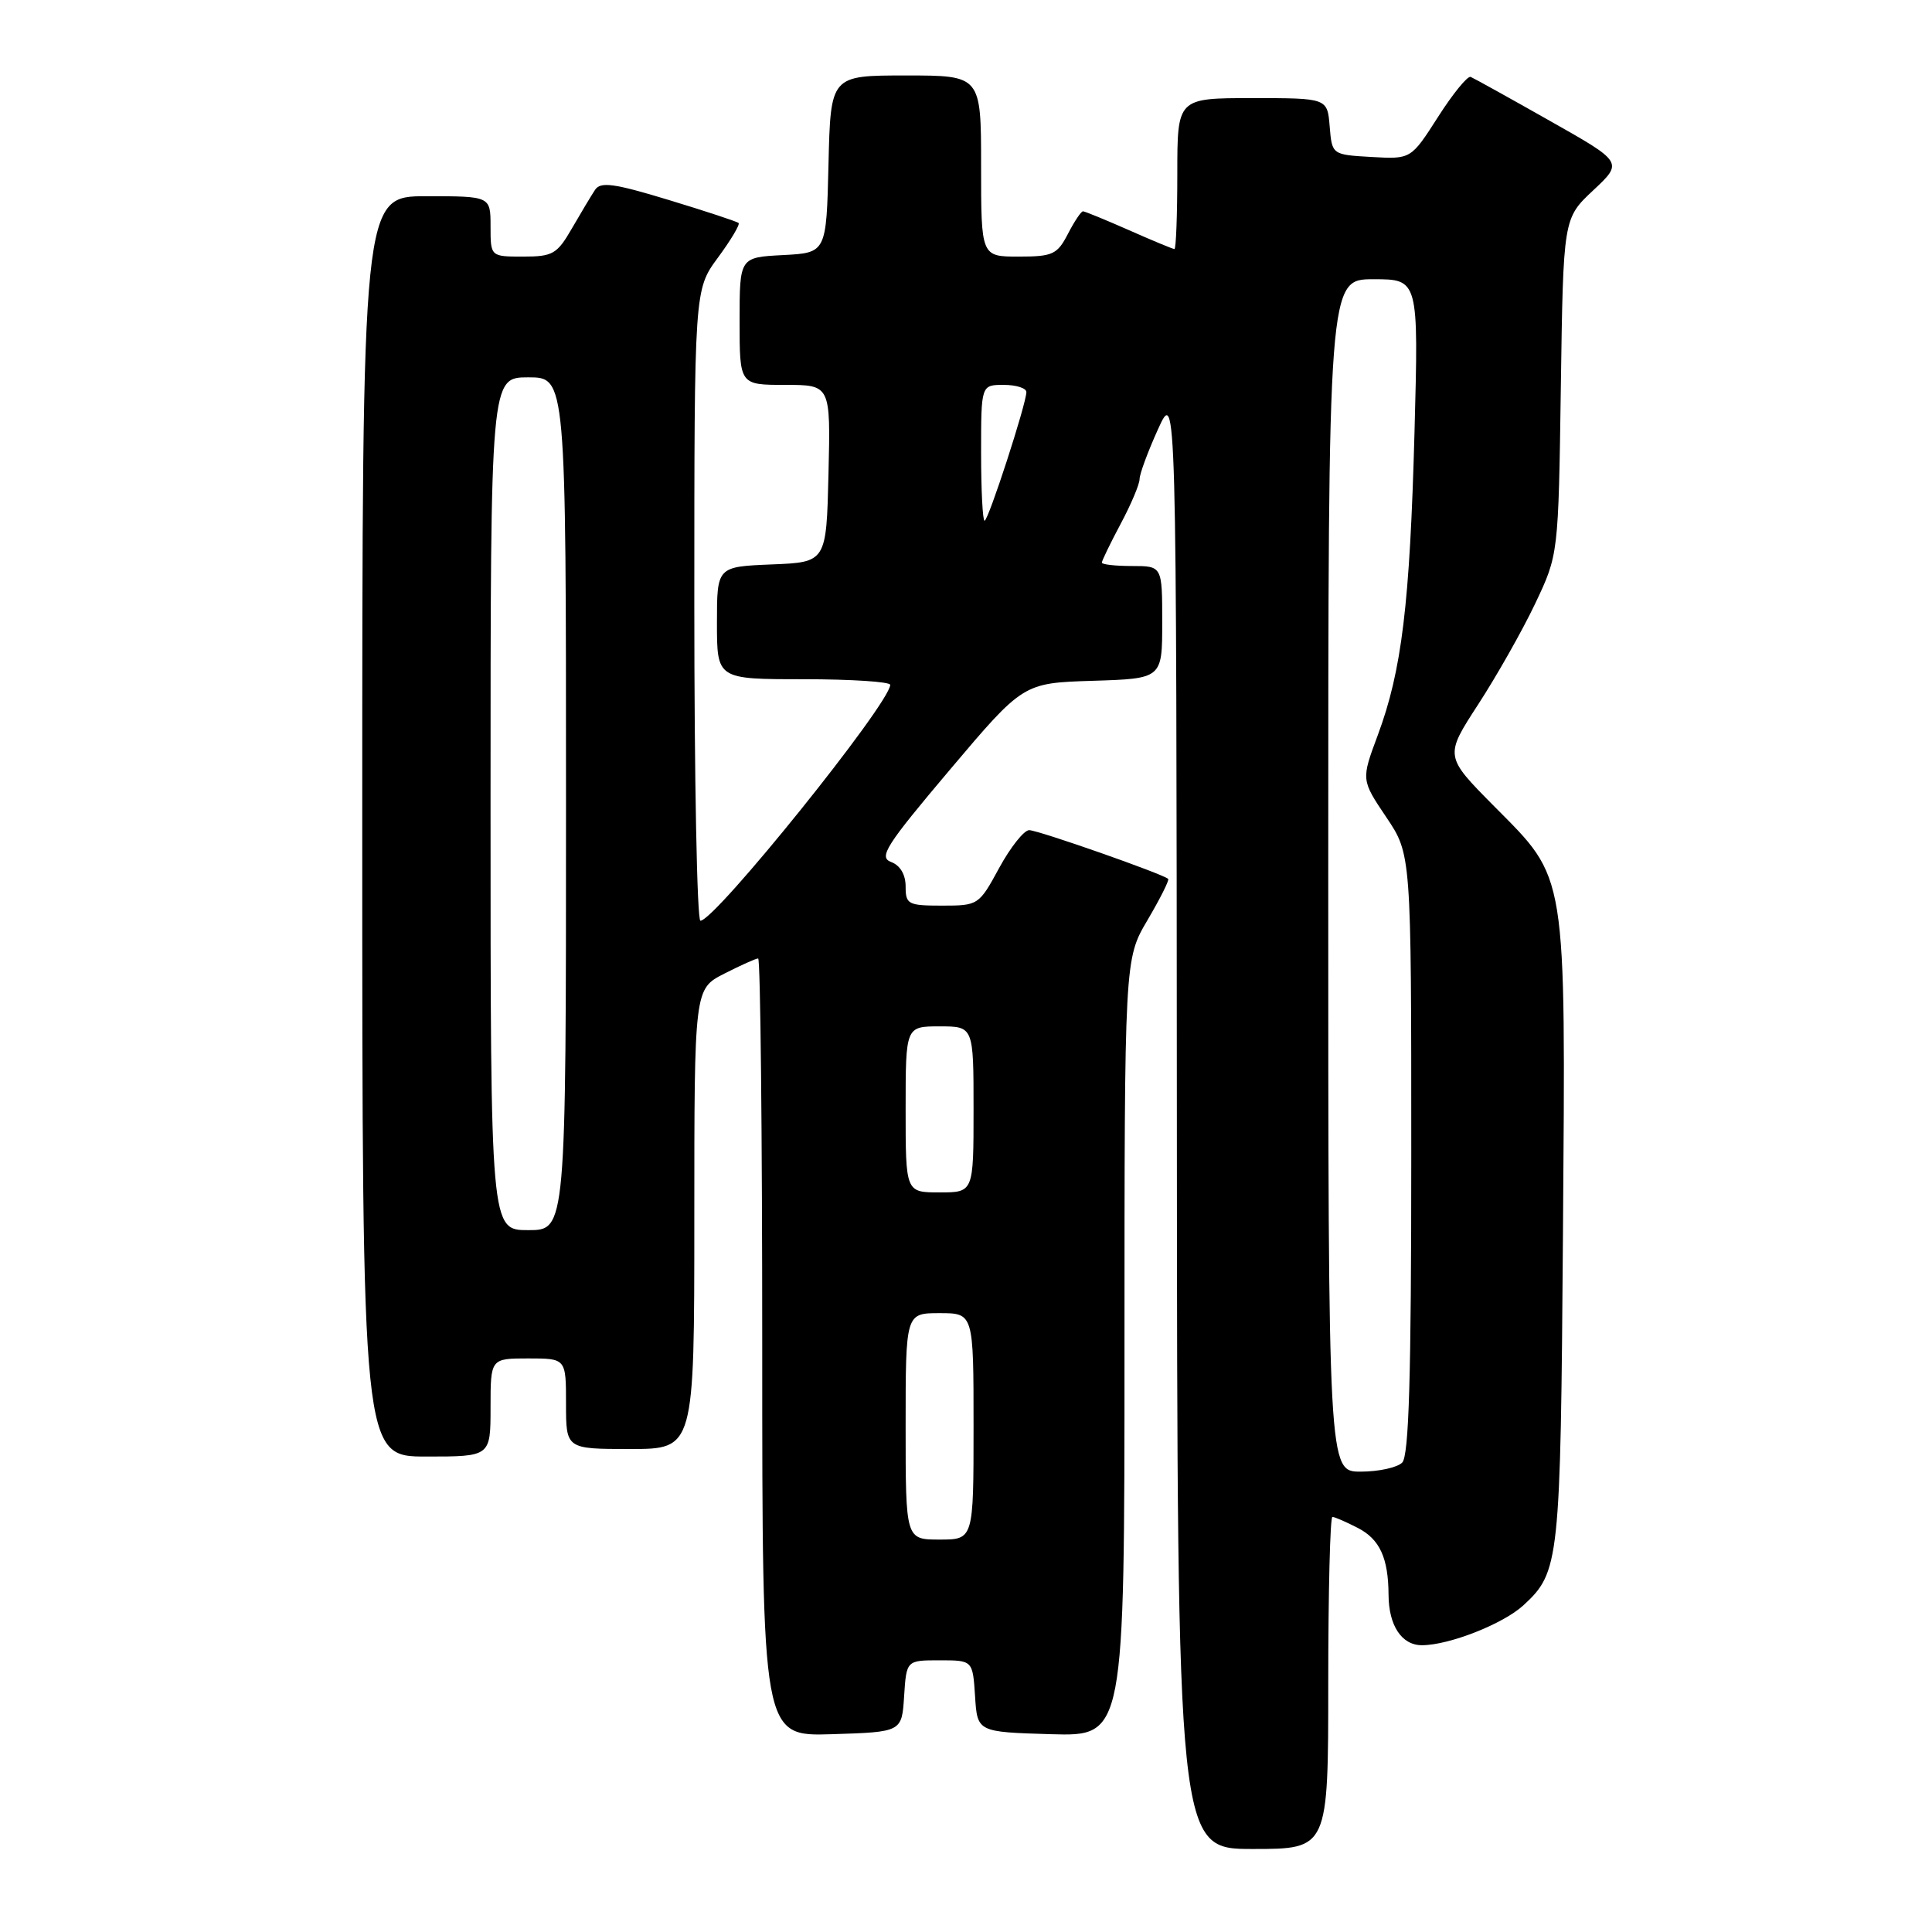 <?xml version="1.0" encoding="UTF-8" standalone="no"?>
<!DOCTYPE svg PUBLIC "-//W3C//DTD SVG 1.1//EN" "http://www.w3.org/Graphics/SVG/1.1/DTD/svg11.dtd" >
<svg xmlns="http://www.w3.org/2000/svg" xmlns:xlink="http://www.w3.org/1999/xlink" version="1.1" viewBox="0 0 256 256">
 <g >
 <path fill="currentColor"
d=" M 176.00 223.00 C 176.00 210.90 176.25 201.00 176.55 201.00 C 176.85 201.00 178.37 201.66 179.92 202.46 C 182.83 203.96 183.96 206.43 183.99 211.32 C 184.01 215.40 185.73 218.00 188.41 218.00 C 192.01 218.00 199.17 215.18 201.85 212.72 C 206.65 208.30 206.78 207.05 207.10 163.50 C 207.45 115.01 207.71 116.64 198.00 106.85 C 191.41 100.20 191.41 100.20 195.86 93.35 C 198.31 89.58 201.71 83.58 203.41 80.00 C 206.50 73.50 206.50 73.50 206.82 51.22 C 207.14 28.94 207.14 28.94 211.11 25.22 C 215.08 21.50 215.08 21.50 205.34 16.00 C 199.99 12.97 195.28 10.36 194.87 10.19 C 194.47 10.02 192.52 12.40 190.55 15.49 C 186.96 21.10 186.96 21.10 181.73 20.80 C 176.50 20.50 176.50 20.50 176.19 16.75 C 175.88 13.00 175.88 13.00 165.94 13.00 C 156.00 13.00 156.00 13.00 156.00 23.00 C 156.00 28.50 155.83 33.00 155.62 33.00 C 155.42 33.00 152.71 31.88 149.60 30.50 C 146.49 29.13 143.74 28.00 143.50 28.00 C 143.25 28.00 142.35 29.35 141.50 31.00 C 140.09 33.72 139.49 34.00 134.97 34.00 C 130.00 34.00 130.00 34.00 130.00 22.00 C 130.00 10.00 130.00 10.00 120.03 10.00 C 110.06 10.00 110.06 10.00 109.78 21.75 C 109.50 33.50 109.50 33.50 103.75 33.80 C 98.00 34.10 98.00 34.10 98.00 42.55 C 98.00 51.00 98.00 51.00 104.03 51.00 C 110.06 51.00 110.06 51.00 109.78 62.75 C 109.50 74.50 109.50 74.50 102.25 74.79 C 95.00 75.09 95.00 75.09 95.00 82.54 C 95.00 90.00 95.00 90.00 106.50 90.00 C 112.83 90.00 117.98 90.34 117.96 90.75 C 117.84 93.31 94.75 122.00 92.81 122.00 C 92.36 122.00 92.00 103.19 92.00 80.20 C 92.00 38.39 92.00 38.39 95.12 34.15 C 96.84 31.82 98.07 29.75 97.87 29.55 C 97.67 29.36 93.50 27.98 88.62 26.50 C 81.36 24.29 79.58 24.05 78.85 25.15 C 78.36 25.89 76.98 28.19 75.79 30.25 C 73.82 33.67 73.25 34.00 69.32 34.00 C 65.00 34.00 65.00 34.00 65.00 30.00 C 65.00 26.00 65.00 26.00 56.50 26.00 C 48.00 26.00 48.00 26.00 48.00 109.50 C 48.00 193.00 48.00 193.00 56.50 193.00 C 65.00 193.00 65.00 193.00 65.00 186.50 C 65.00 180.00 65.00 180.00 70.00 180.00 C 75.00 180.00 75.00 180.00 75.00 186.00 C 75.00 192.00 75.00 192.00 83.50 192.00 C 92.00 192.00 92.00 192.00 92.00 161.52 C 92.00 131.04 92.00 131.04 95.96 129.02 C 98.14 127.91 100.16 127.00 100.46 127.00 C 100.76 127.00 101.00 150.19 101.00 178.54 C 101.00 230.08 101.00 230.08 110.25 229.79 C 119.50 229.50 119.50 229.50 119.80 224.75 C 120.11 220.00 120.11 220.00 124.50 220.00 C 128.89 220.00 128.89 220.00 129.20 224.75 C 129.50 229.50 129.50 229.50 139.25 229.79 C 149.00 230.07 149.00 230.07 149.00 178.58 C 149.00 127.09 149.00 127.09 152.05 121.92 C 153.72 119.08 154.96 116.62 154.79 116.46 C 154.15 115.82 137.55 110.00 136.37 110.00 C 135.69 110.00 133.90 112.25 132.40 115.00 C 129.72 119.94 129.62 120.00 124.84 120.00 C 120.33 120.00 120.00 119.83 120.00 117.47 C 120.00 115.88 119.28 114.67 118.08 114.22 C 116.39 113.59 117.36 112.06 125.86 102.00 C 135.58 90.50 135.58 90.50 144.79 90.21 C 154.00 89.92 154.00 89.92 154.00 82.46 C 154.00 75.00 154.00 75.00 150.00 75.00 C 147.80 75.00 146.00 74.80 146.00 74.55 C 146.00 74.31 147.12 71.99 148.50 69.40 C 149.88 66.82 151.00 64.15 151.00 63.48 C 151.00 62.81 152.10 59.84 153.44 56.88 C 155.88 51.50 155.88 51.50 155.94 148.25 C 156.00 245.00 156.00 245.00 166.00 245.00 C 176.00 245.00 176.00 245.00 176.00 223.00 Z  M 120.00 189.00 C 120.00 174.00 120.00 174.00 124.50 174.00 C 129.00 174.00 129.00 174.00 129.00 189.00 C 129.00 204.00 129.00 204.00 124.50 204.00 C 120.00 204.00 120.00 204.00 120.00 189.00 Z  M 176.00 116.00 C 176.00 37.00 176.00 37.00 181.99 37.00 C 187.97 37.00 187.97 37.00 187.43 57.25 C 186.81 80.06 185.75 88.85 182.56 97.42 C 180.36 103.33 180.36 103.33 183.68 108.27 C 187.00 113.20 187.00 113.20 187.00 152.90 C 187.00 182.44 186.69 192.91 185.80 193.80 C 185.14 194.46 182.66 195.00 180.30 195.00 C 176.00 195.00 176.00 195.00 176.00 116.00 Z  M 65.00 106.50 C 65.00 50.00 65.00 50.00 70.00 50.00 C 75.00 50.00 75.00 50.00 75.00 106.50 C 75.00 163.00 75.00 163.00 70.00 163.00 C 65.00 163.00 65.00 163.00 65.00 106.50 Z  M 120.00 147.00 C 120.00 136.00 120.00 136.00 124.50 136.00 C 129.00 136.00 129.00 136.00 129.00 147.00 C 129.00 158.00 129.00 158.00 124.50 158.00 C 120.00 158.00 120.00 158.00 120.00 147.00 Z  M 130.00 60.00 C 130.00 51.00 130.00 51.00 133.00 51.00 C 134.65 51.00 136.00 51.43 136.00 51.95 C 136.00 53.48 130.96 69.00 130.46 69.00 C 130.21 69.00 130.00 64.95 130.00 60.00 Z "/>
</g>
</svg>